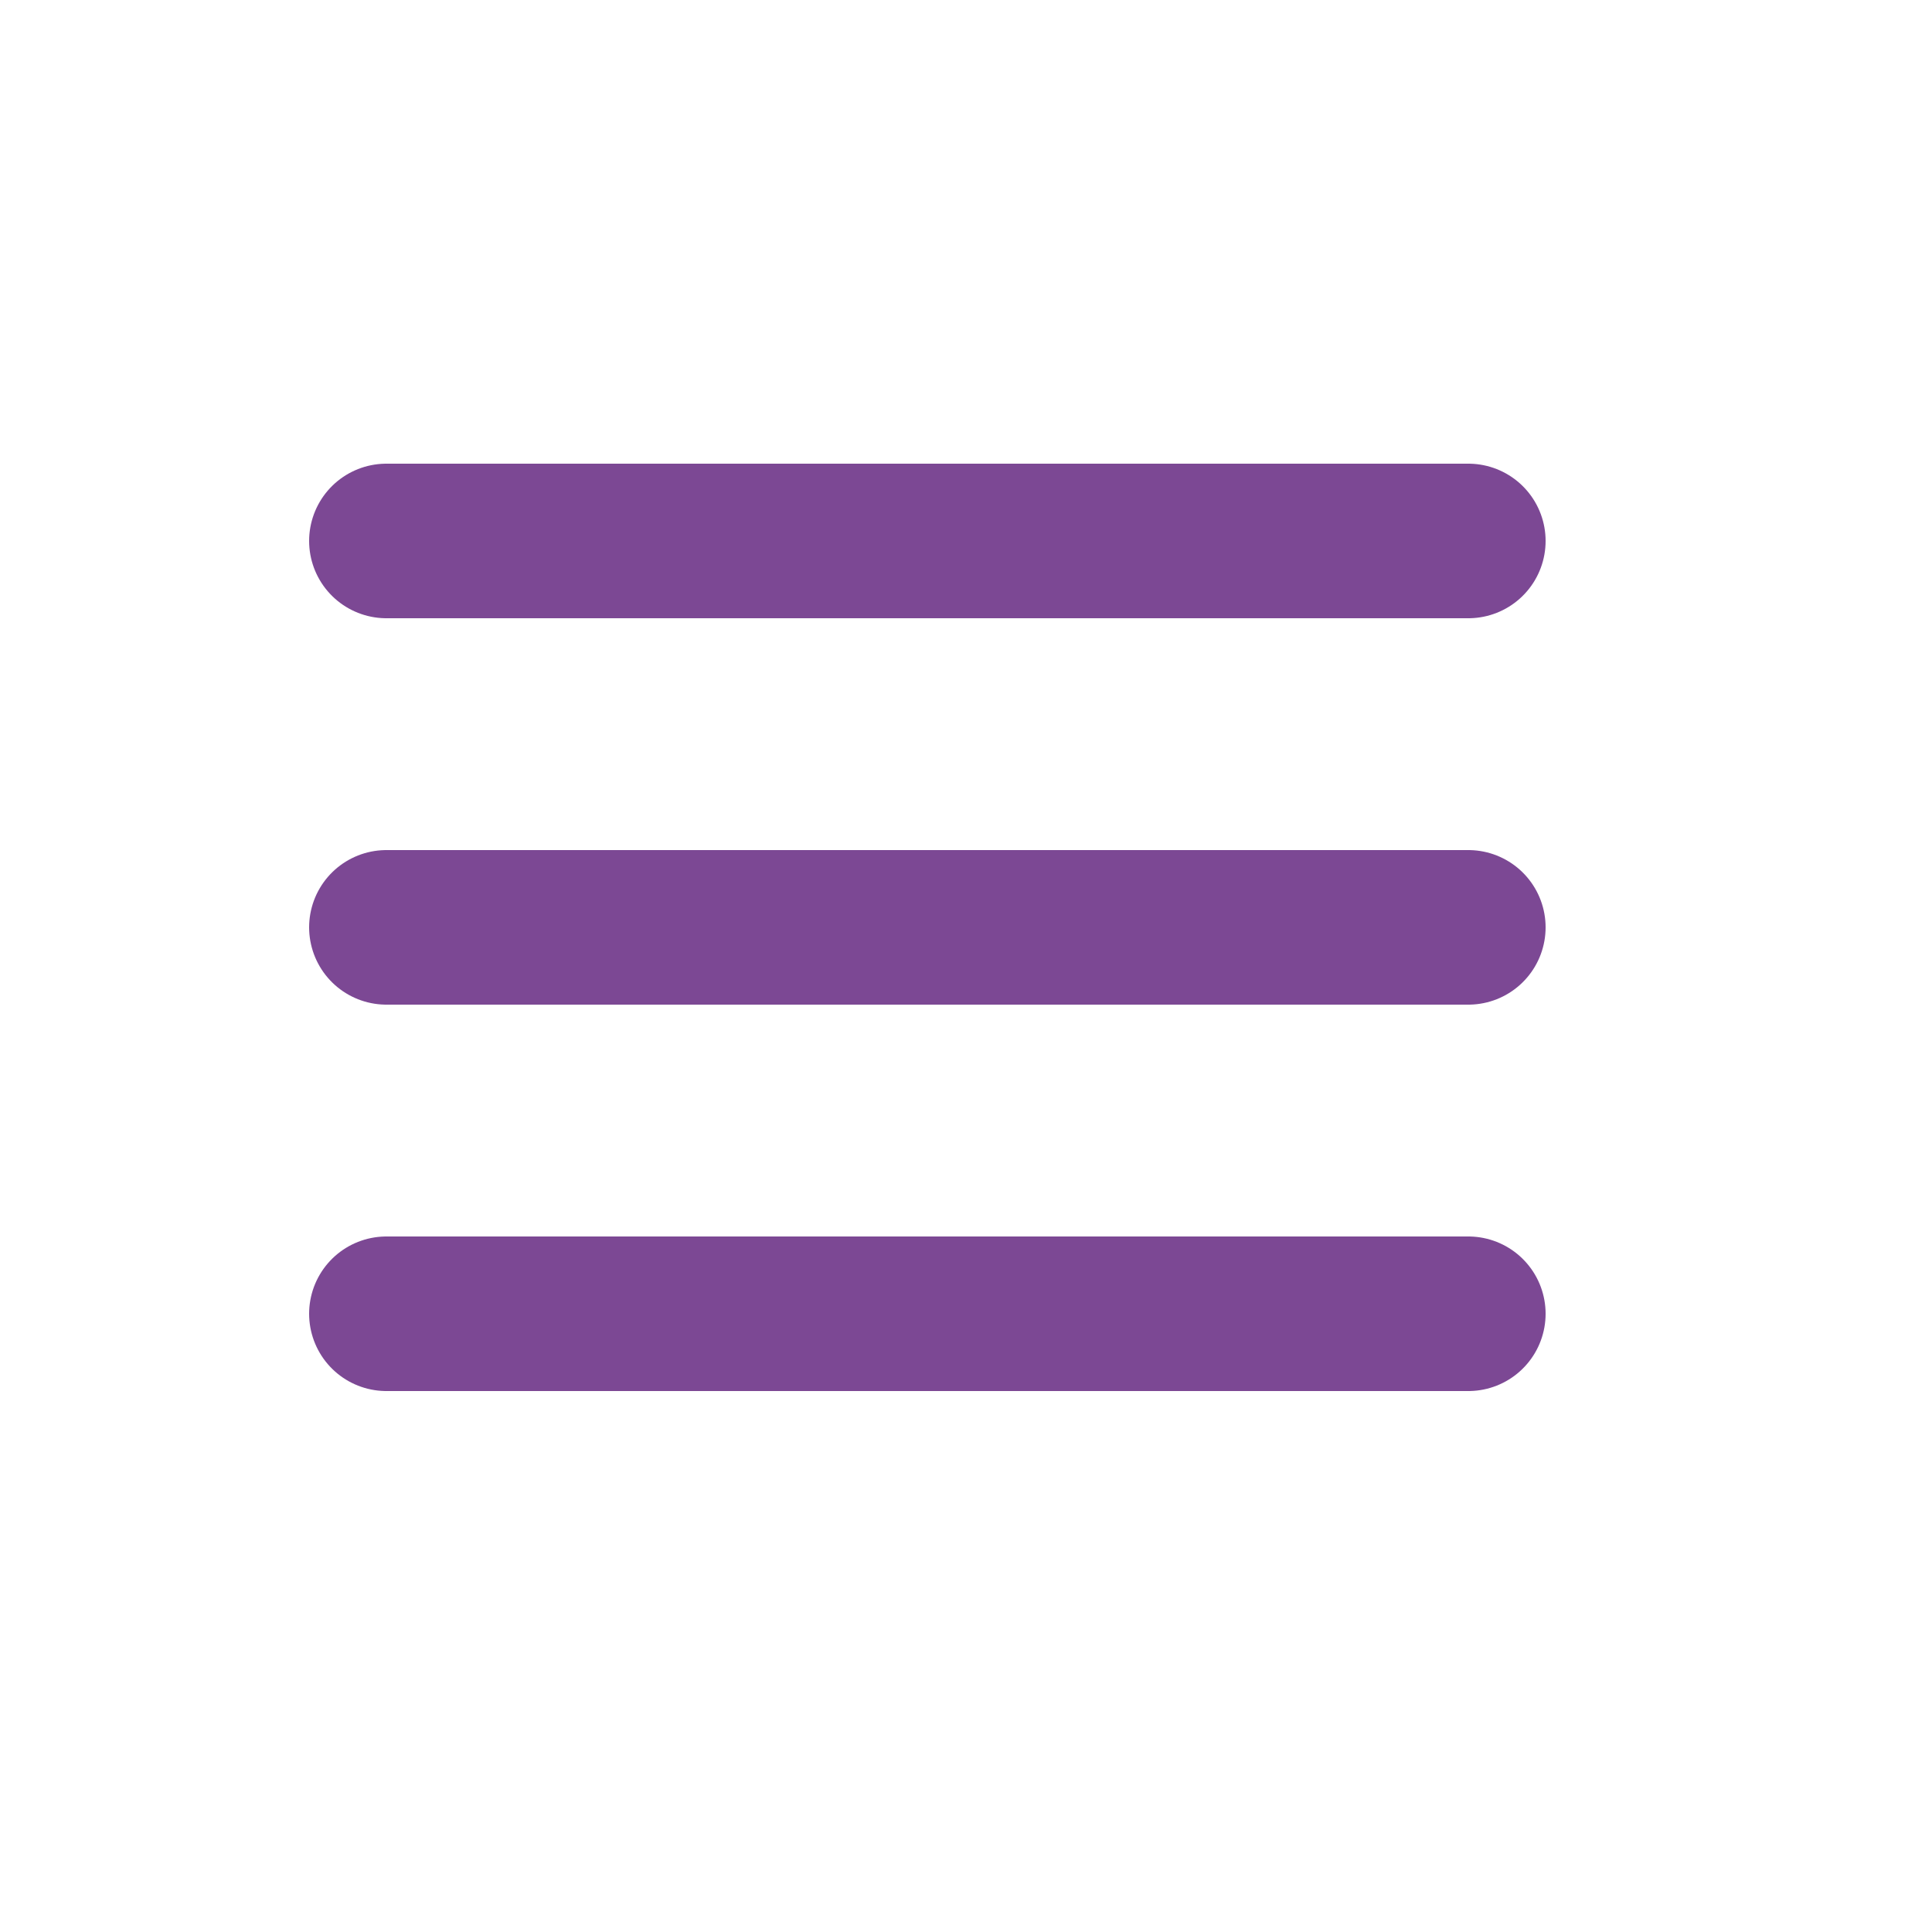 <svg xmlns="http://www.w3.org/2000/svg" viewBox="0 0 25 25">
    <path fill="none" stroke="#7C4894" stroke-linecap="round" stroke-linejoin="round" stroke-width="2" d="M5 17h14M5 12h14M5 7h14"/>
</svg>